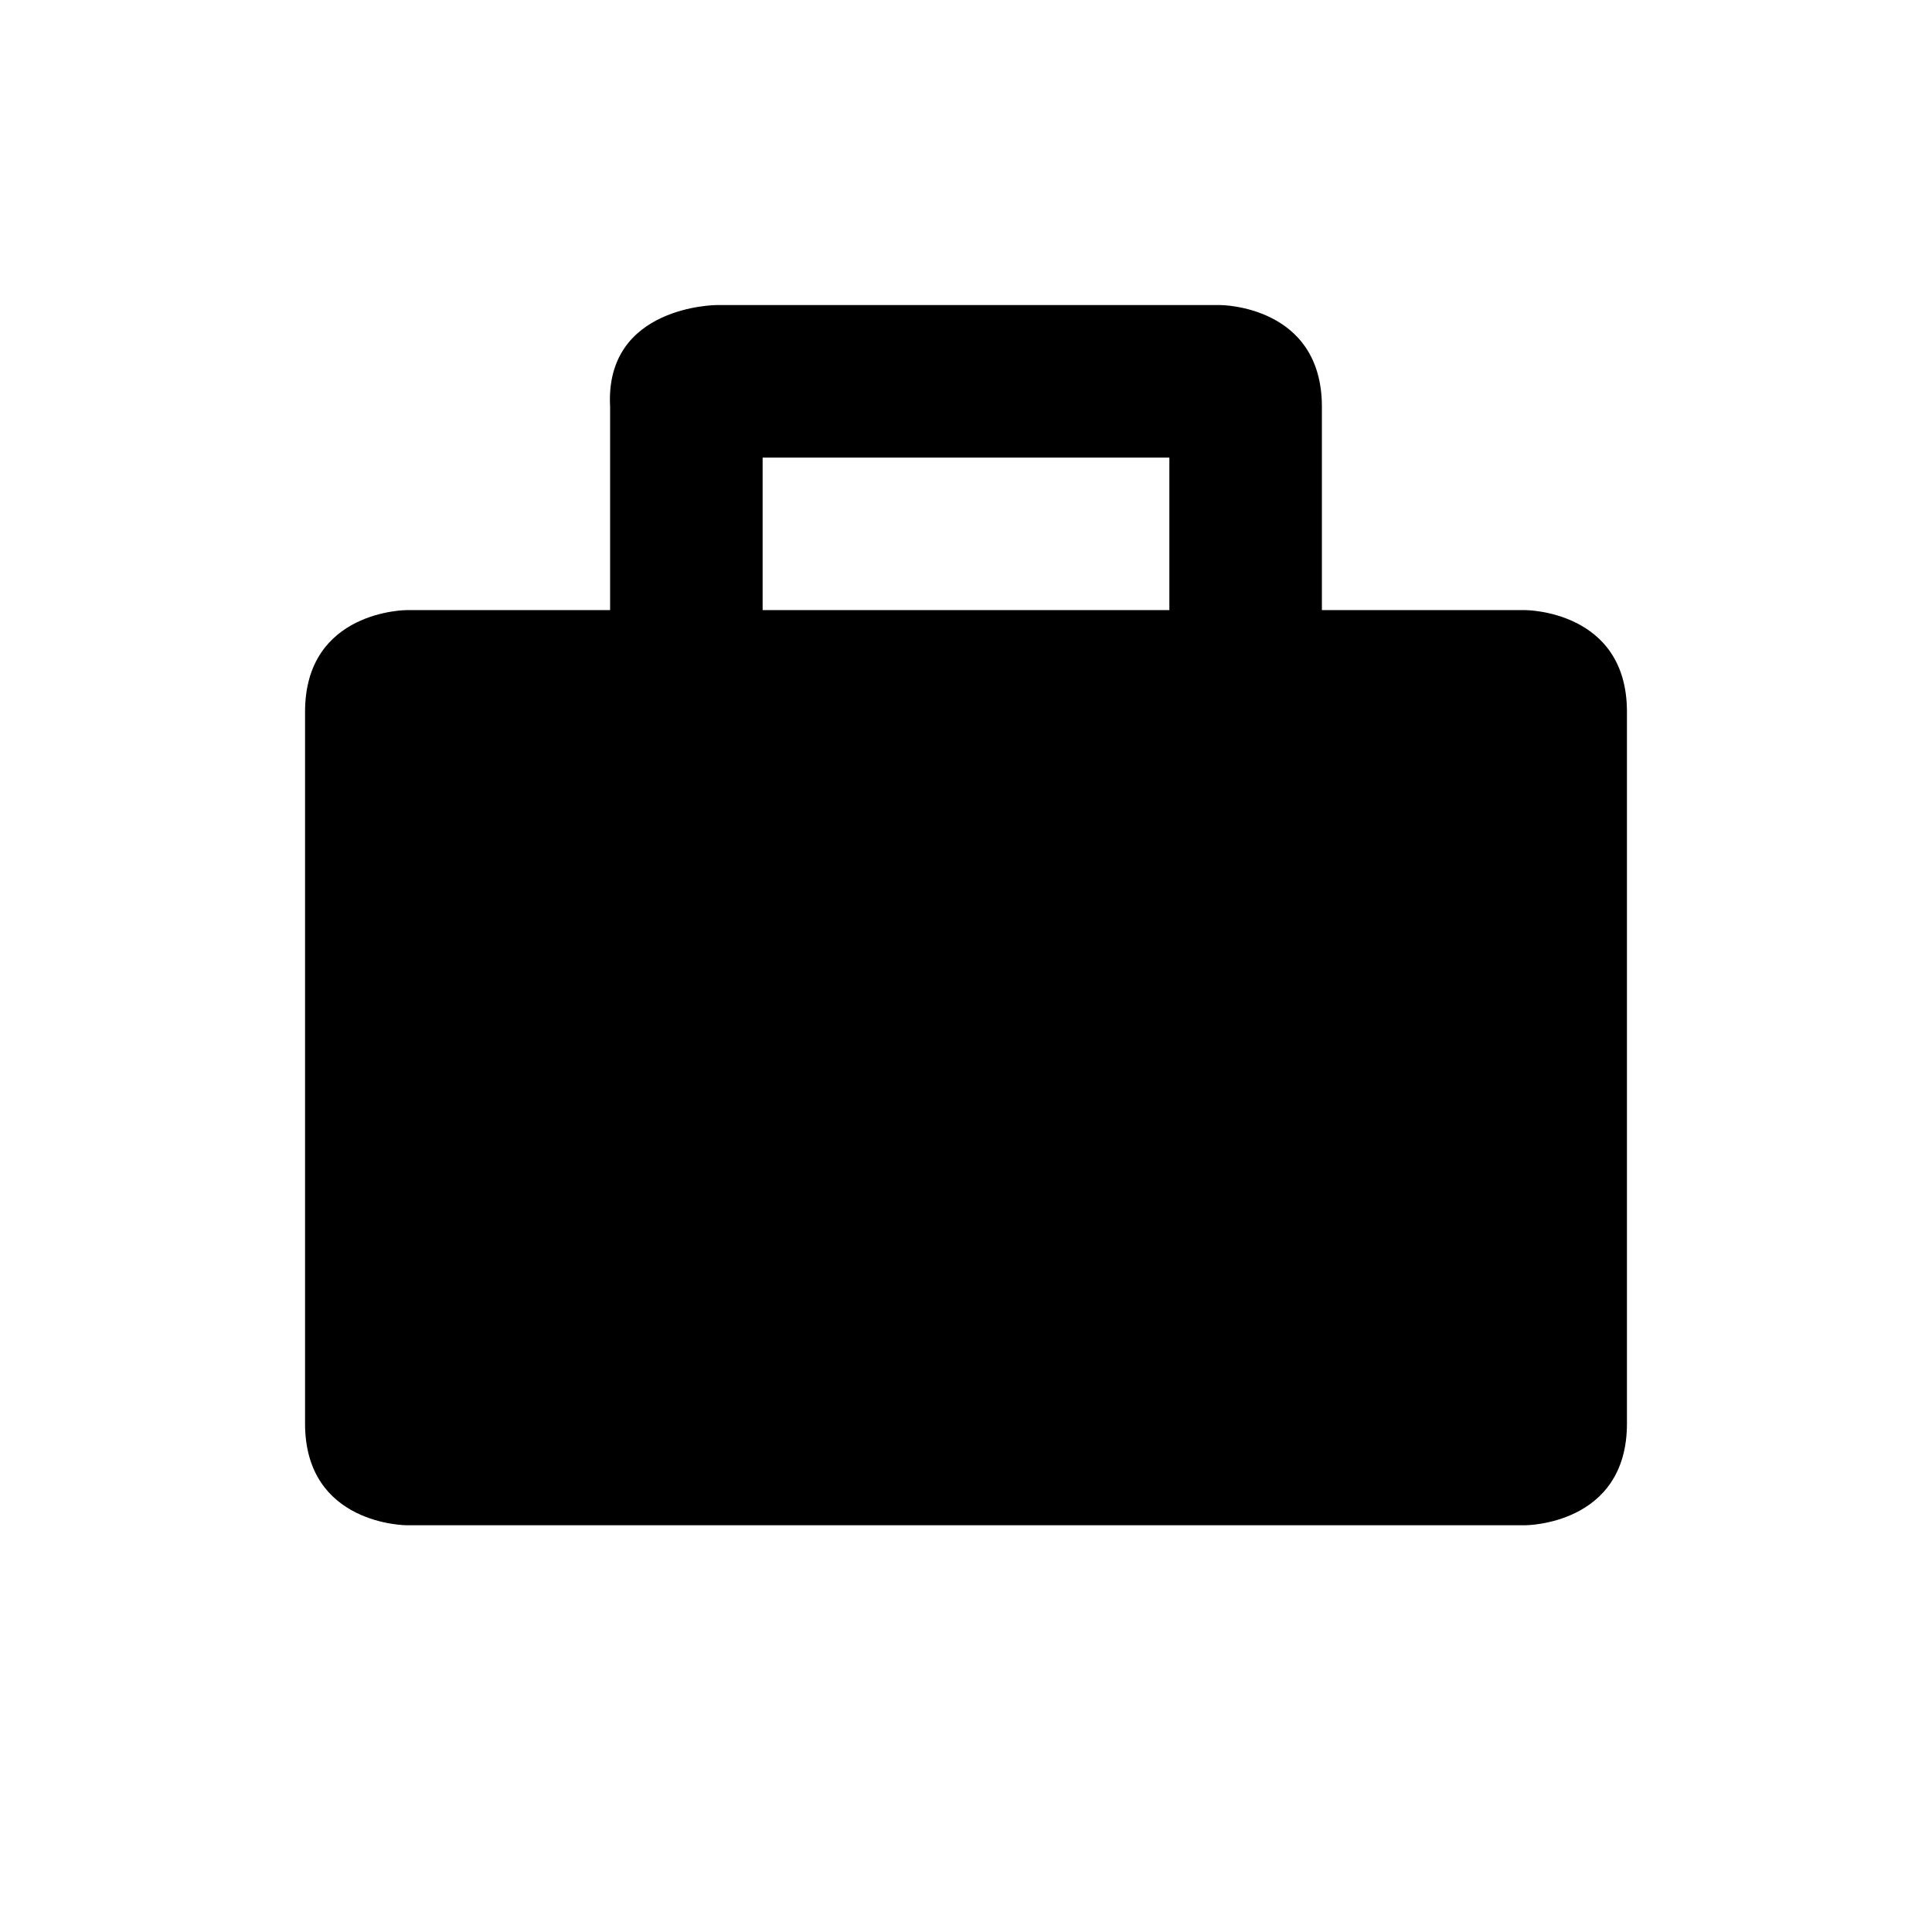 <svg xmlns="http://www.w3.org/2000/svg" viewBox="0 0 19 19" height="19" width="19"><title>suitcase-15.svg</title><rect fill="none" x="0" y="0" width="19" height="19"></rect><path fill="param(fill)" transform="translate(2 2)" d="M11,4V2c0-1-1-1-1-1H5.05
	c0,0-1.104,0.002-1.05,1v2H2c0,0-1,0-1,1v7c0,1,1,1,1,1h11c0,0,1,0,1-1V5c0-1-1-1-1-1H11z M5.5,2.5h4V4h-4V2.5z"></path></svg>